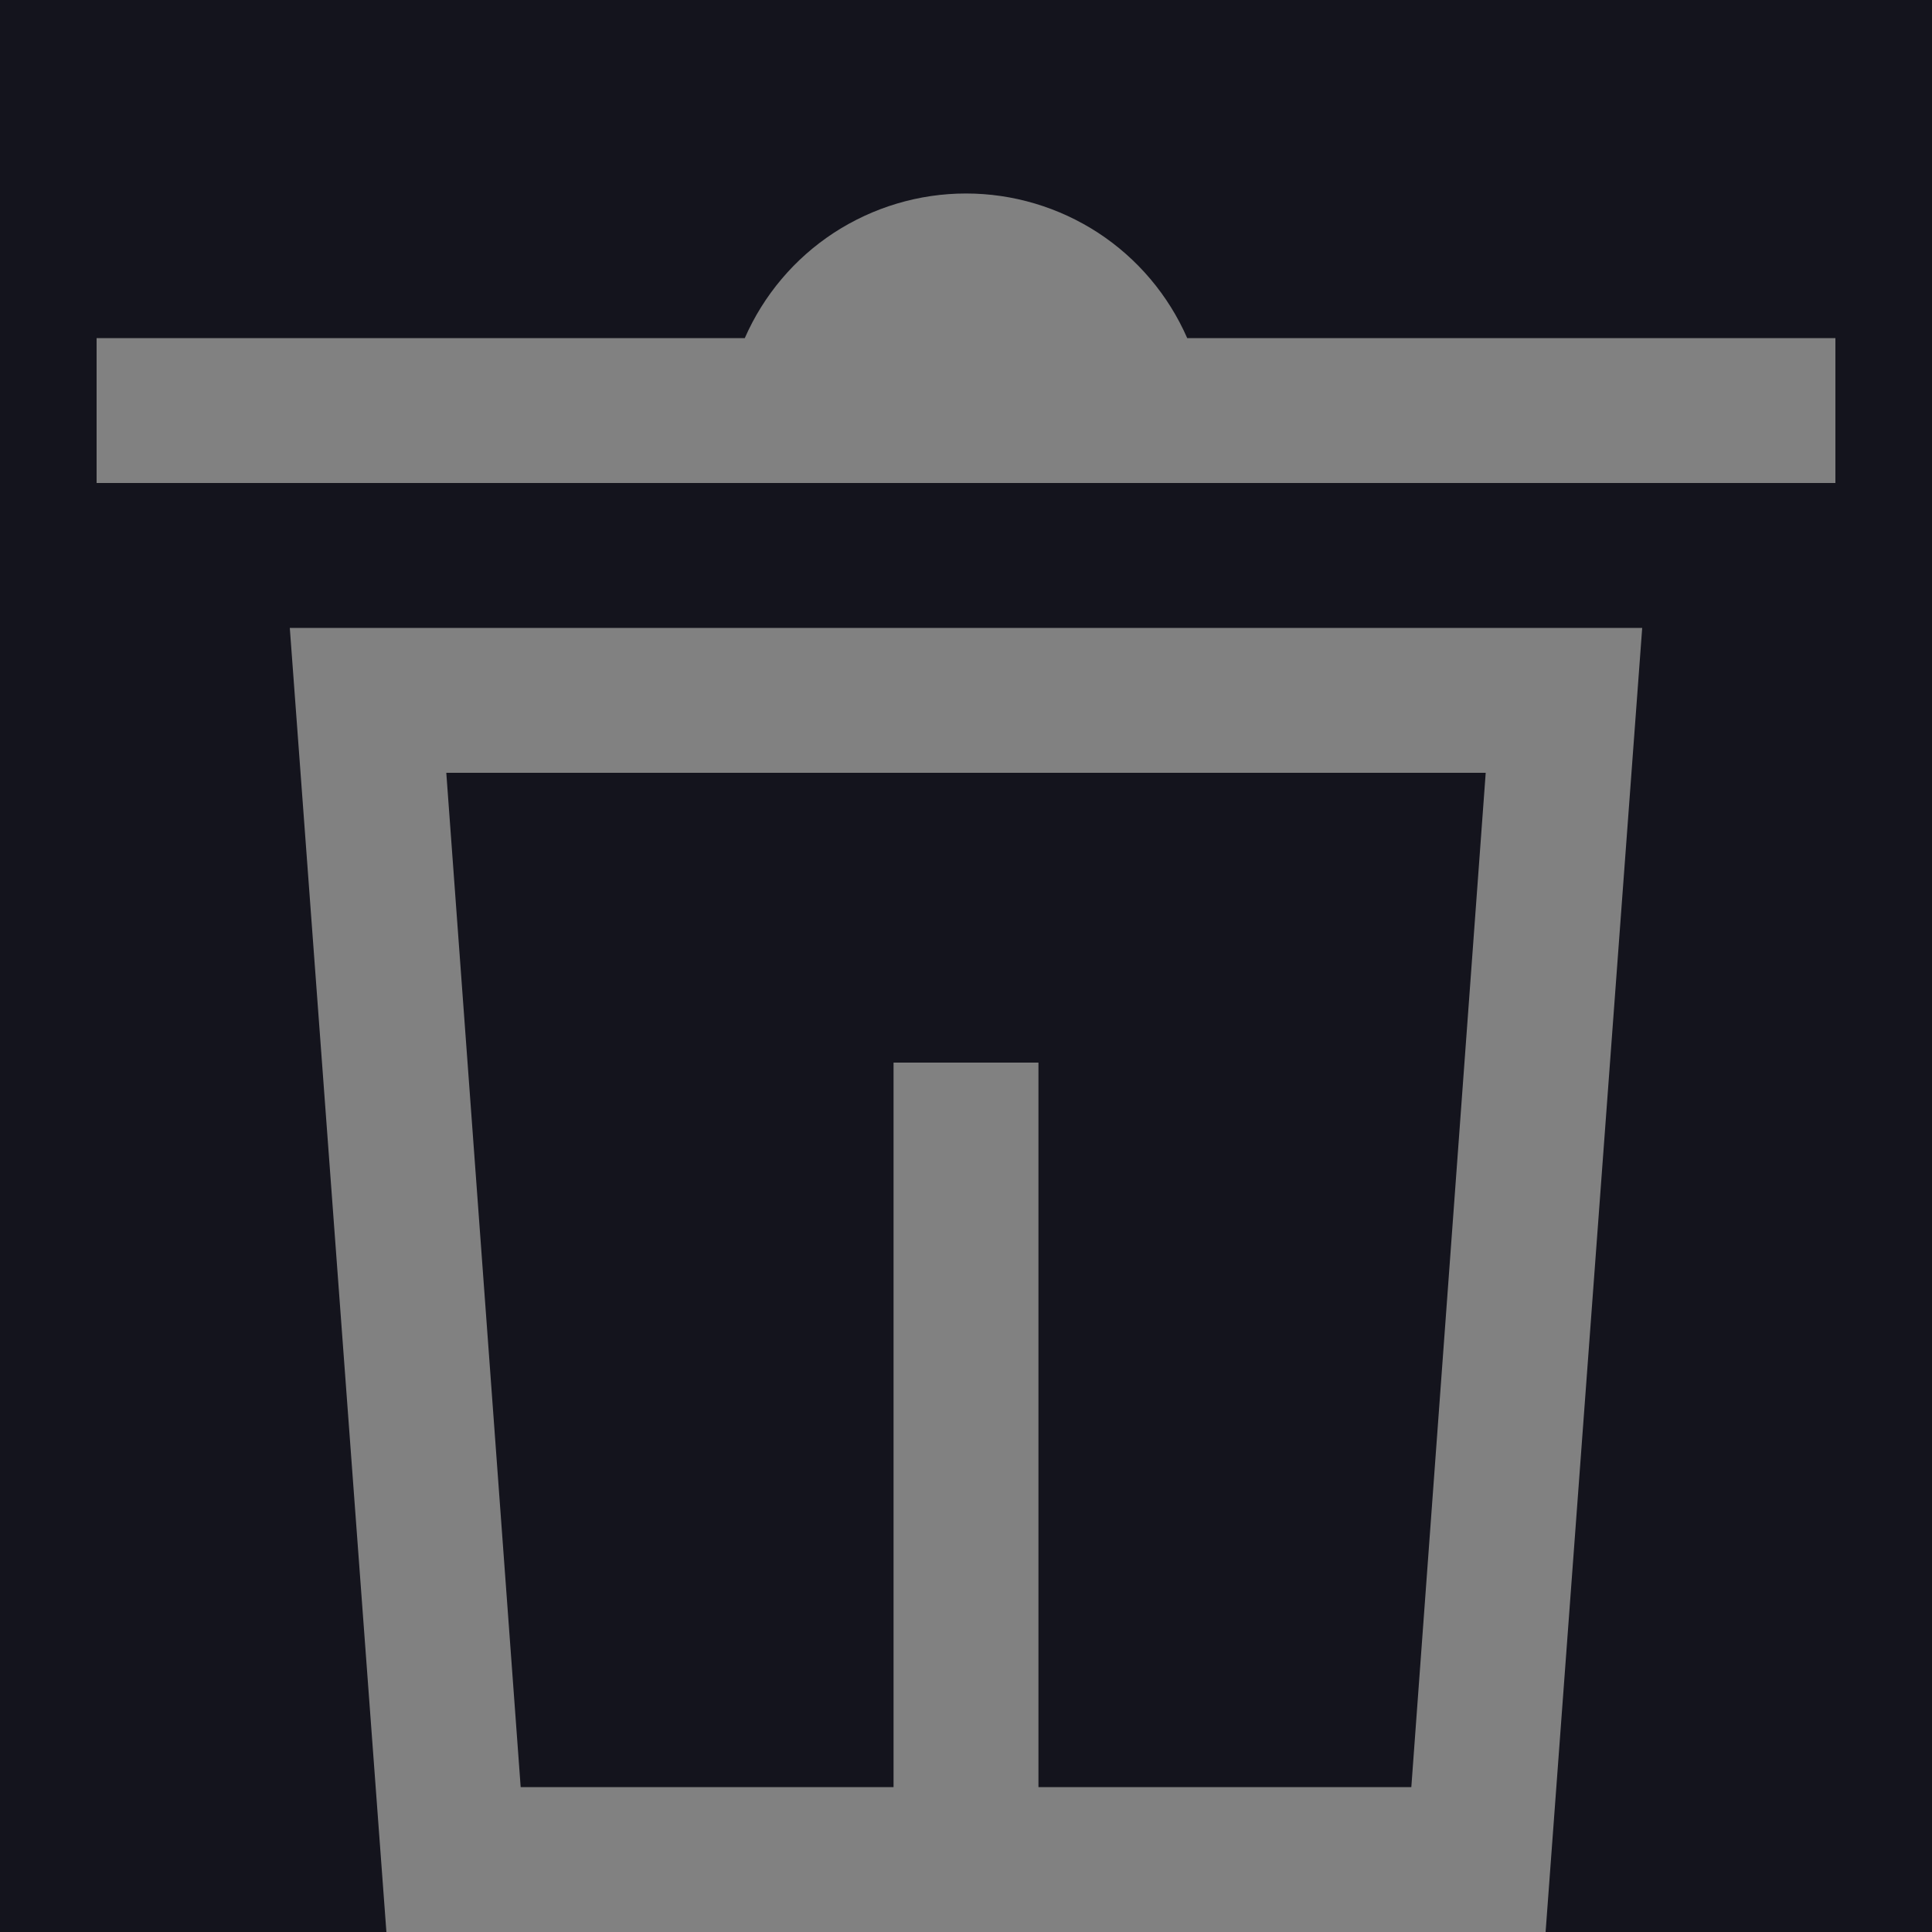 <svg width="20" height="20" viewBox="0 0 20 20" fill="none" xmlns="http://www.w3.org/2000/svg">
<rect width="20" height="20" fill="#282828"/>
<g clip-path="url(#clip0_0_1)">
<rect width="1920" height="1255" transform="translate(-1100 -309)" fill="#020204"/>
<rect x="-740" y="-20" width="780" height="136" rx="10" fill="#14141D"/>
<path d="M12.29 3.5C12.095 3.055 11.775 2.676 11.368 2.41C10.961 2.145 10.486 2.003 10 2.003C9.514 2.003 9.039 2.145 8.632 2.41C8.225 2.676 7.905 3.055 7.71 3.5H1V5H19V3.5H12.29Z" fill="#818181"/>
<path d="M4 20H16L17 6.5H3L4 20ZM15.38 8L14.61 18.5H10.75V11H9.25V18.5H5.39L4.62 8H15.38Z" fill="#818181"/>
</g>
<defs>
<clipPath id="clip0_0_1">
<rect width="1920" height="1255" fill="white" transform="translate(-1100 -309)"/>
</clipPath>
</defs>
</svg>

